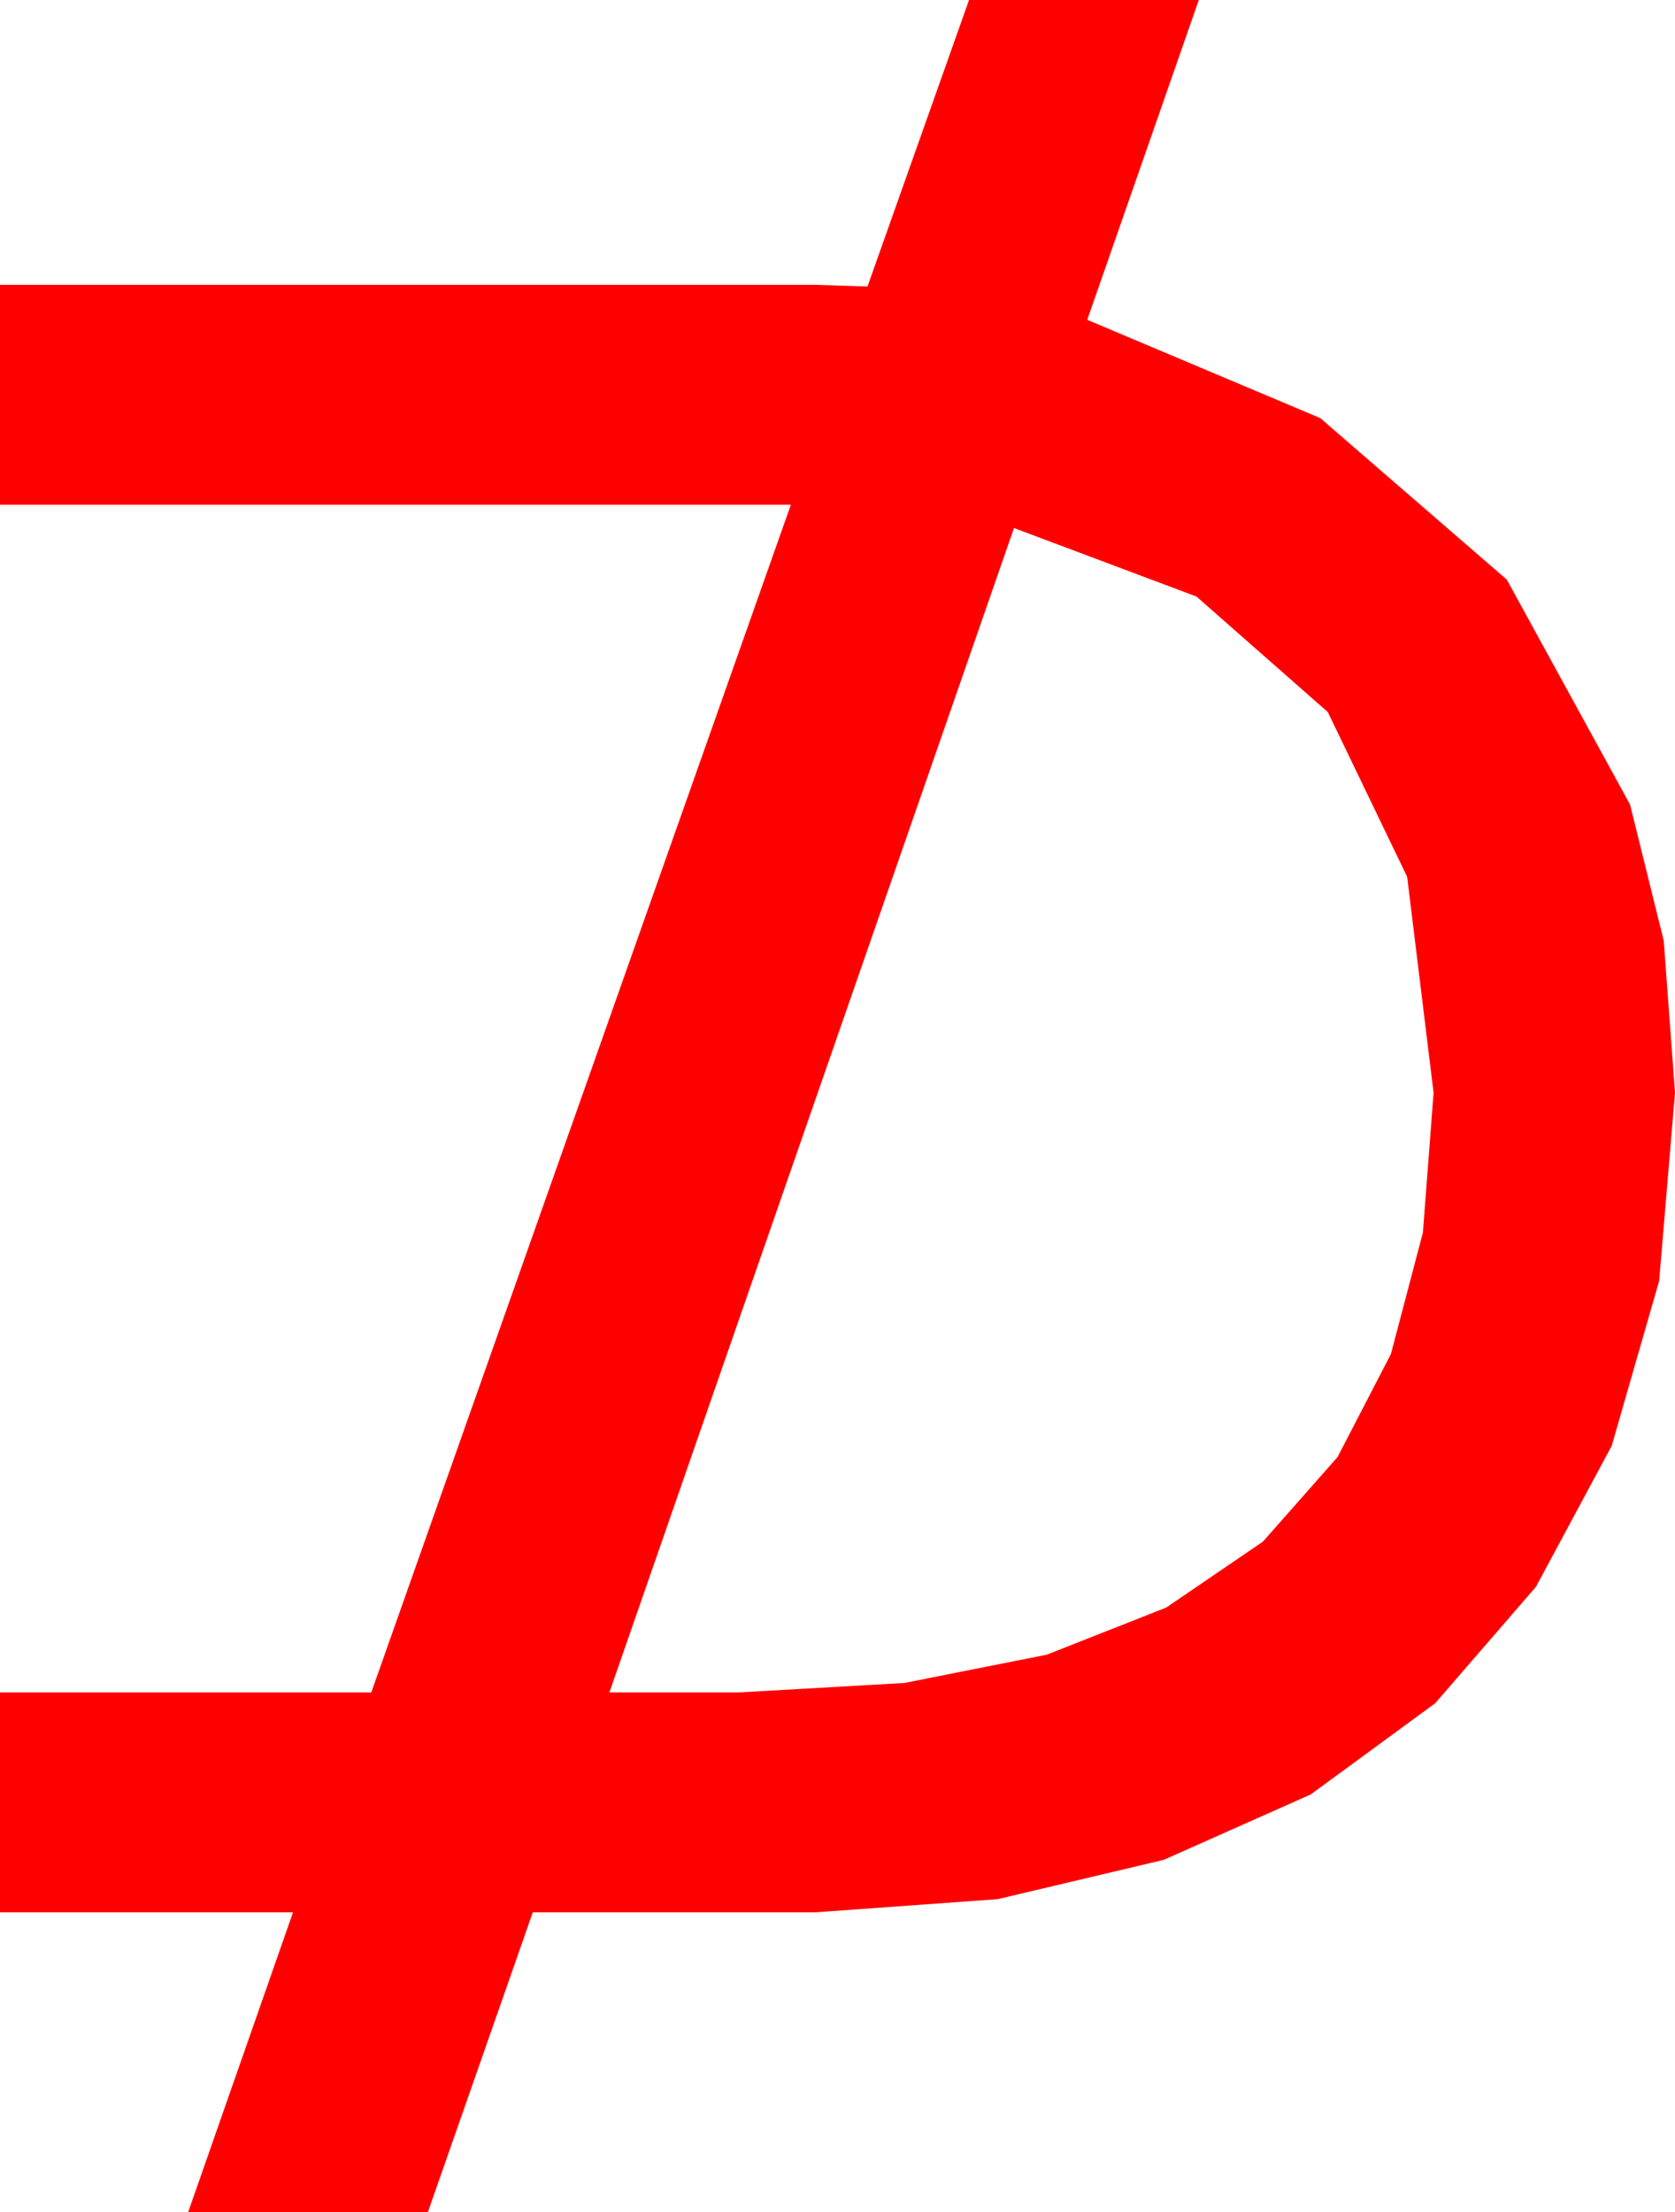 <?xml version="1.0" encoding="utf-8"?>
<!DOCTYPE svg PUBLIC "-//W3C//DTD SVG 1.1//EN" "http://www.w3.org/Graphics/SVG/1.1/DTD/svg11.dtd">
<svg width="29.473" height="38.906" xmlns="http://www.w3.org/2000/svg" xmlns:xlink="http://www.w3.org/1999/xlink" xmlns:xml="http://www.w3.org/XML/1998/namespace" version="1.1">
  <g>
    <g>
      <path style="fill:#FF0000;fill-opacity:1" d="M17.842,9.287L10.723,29.766 13.008,29.766 15.913,29.6 18.417,29.103 20.52,28.274 22.222,27.114 23.535,25.627 24.474,23.815 25.037,21.679 25.225,19.219 24.76,15.421 23.364,12.524 21.053,10.492 17.842,9.287z M17.051,0L21.094,0 19.131,5.625 23.232,7.354 26.514,10.195 28.682,14.15 29.275,16.545 29.473,19.219 29.194,22.529 28.359,25.43 27.026,27.909 25.254,29.956 23.064,31.56 20.479,32.71 17.556,33.402 14.355,33.633 9.375,33.633 7.529,38.906 3.311,38.906 5.156,33.633 0,33.633 0,29.766 6.533,29.766 13.916,8.877 13.887,8.877 0,8.877 0,5.01 14.355,5.01 14.81,5.024 15.264,5.039 17.051,0z" />
    </g>
  </g>
</svg>